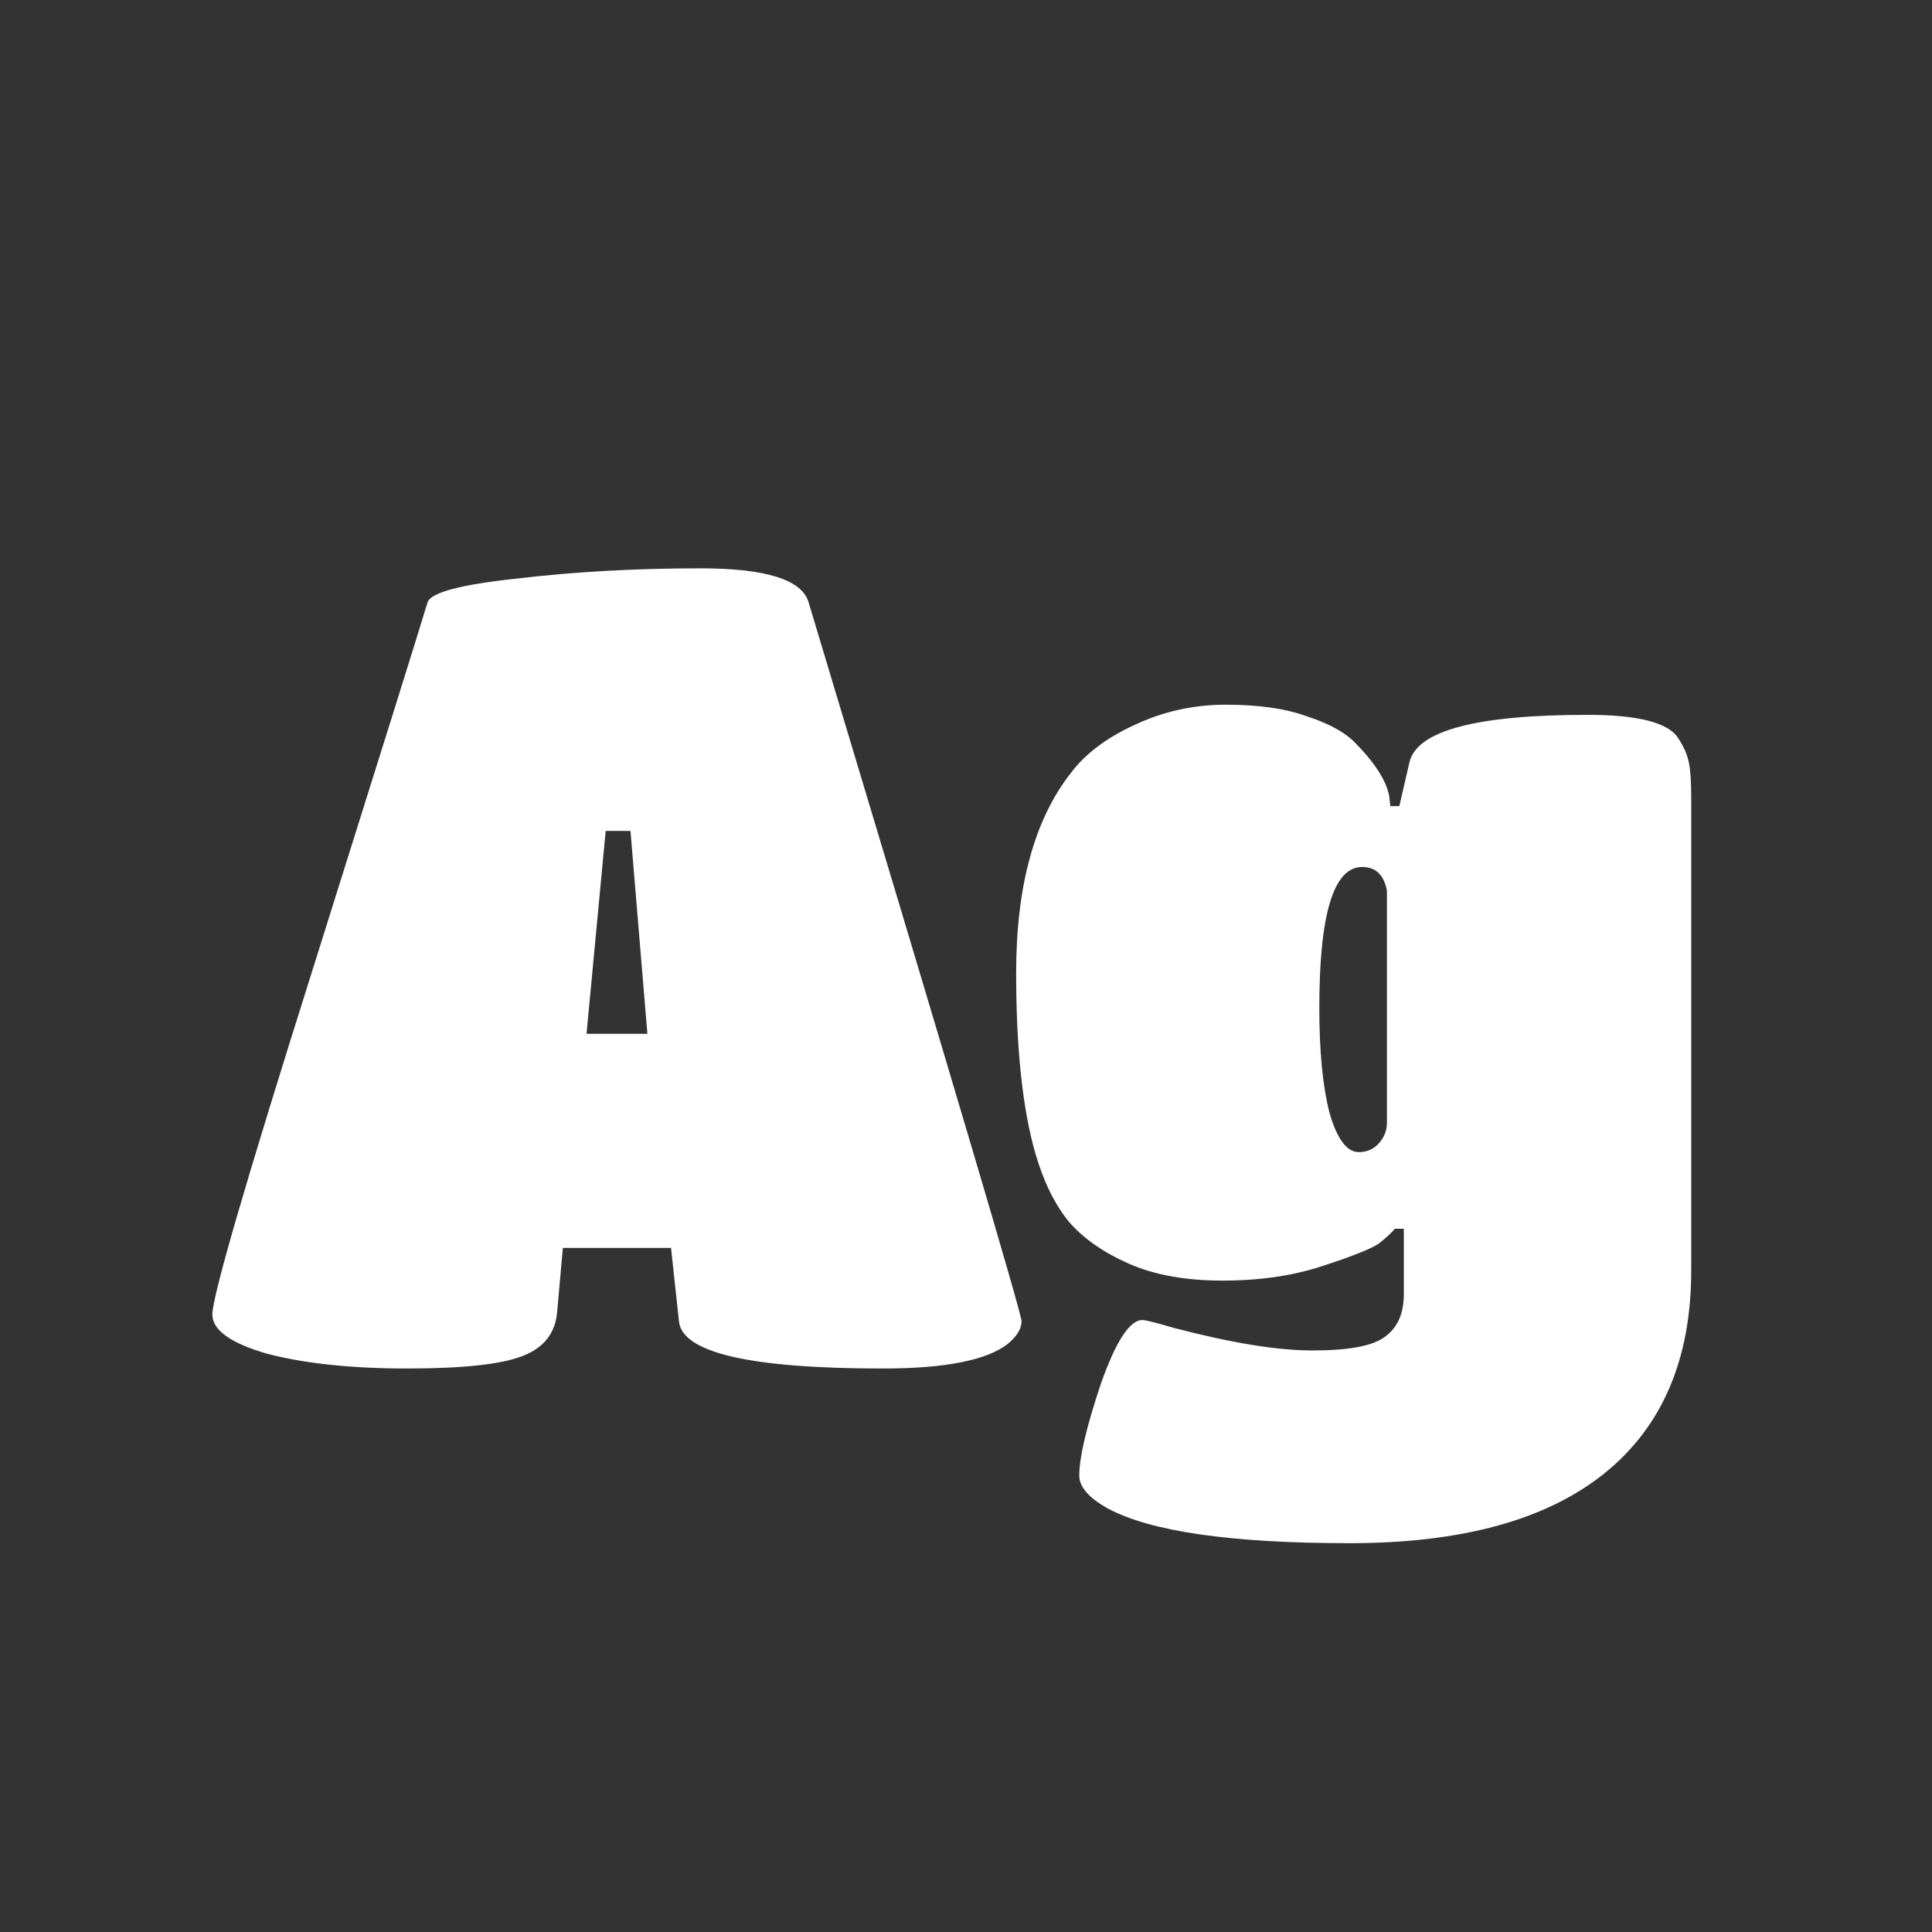 <svg width="24" height="24" viewBox="0 0 24 24" fill="none" xmlns="http://www.w3.org/2000/svg">
<rect x="0" y="0" width="24" height="24" fill="#333333" stroke="none"/>
<path d="M6.922 16.286C6.903 16.556 6.759 16.743 6.488 16.846C6.227 16.948 5.751 17 5.06 17C4.369 17 3.791 16.939 3.324 16.818C2.867 16.687 2.638 16.524 2.638 16.328C2.638 16.104 3.053 14.676 3.884 12.044C4.715 9.402 5.191 7.881 5.312 7.48C5.359 7.358 5.732 7.26 6.432 7.186C7.141 7.102 7.897 7.06 8.7 7.06C9.512 7.06 9.96 7.2 10.044 7.48C11.808 13.341 12.69 16.318 12.69 16.412C12.69 16.505 12.634 16.598 12.522 16.692C12.261 16.897 11.743 17 10.968 17C9.316 17 8.471 16.804 8.434 16.412L8.336 15.502H6.992L6.922 16.286ZM8.042 12.842L7.832 10.322H7.524L7.286 12.842H8.042ZM17.439 16.076V15.264H17.327C17.29 15.31 17.225 15.371 17.131 15.446C17.038 15.511 16.805 15.604 16.431 15.726C16.067 15.847 15.652 15.908 15.185 15.908C14.728 15.908 14.341 15.838 14.023 15.698C13.706 15.558 13.459 15.385 13.281 15.18C13.104 14.965 12.964 14.68 12.861 14.326C12.703 13.775 12.623 13.028 12.623 12.086C12.623 11.003 12.852 10.172 13.309 9.594C13.487 9.36 13.748 9.164 14.093 9.006C14.448 8.838 14.826 8.754 15.227 8.754C15.629 8.754 15.96 8.8 16.221 8.894C16.483 8.978 16.679 9.08 16.809 9.202C17.071 9.463 17.22 9.692 17.257 9.888L17.271 10.014H17.383L17.509 9.468C17.603 9.076 18.34 8.88 19.721 8.88C20.337 8.88 20.711 8.973 20.841 9.16C20.916 9.272 20.963 9.379 20.981 9.482C21 9.575 21.009 9.72 21.009 9.916V15.782C21.009 16.883 20.65 17.723 19.931 18.302C19.213 18.88 18.158 19.17 16.767 19.17C15.293 19.17 14.289 19.025 13.757 18.736C13.524 18.605 13.407 18.47 13.407 18.33C13.407 18.106 13.496 17.728 13.673 17.196C13.86 16.664 14.033 16.398 14.191 16.398C14.229 16.398 14.359 16.43 14.583 16.496C15.293 16.682 15.867 16.776 16.305 16.776C16.753 16.776 17.052 16.72 17.201 16.608C17.36 16.496 17.439 16.318 17.439 16.076ZM16.879 14.312C16.982 14.312 17.066 14.274 17.131 14.2C17.197 14.125 17.229 14.041 17.229 13.948V11.064C17.192 10.868 17.089 10.77 16.921 10.77C16.567 10.77 16.389 11.353 16.389 12.52C16.389 13.061 16.431 13.495 16.515 13.822C16.609 14.148 16.73 14.312 16.879 14.312Z" fill="white"/>
</svg>
